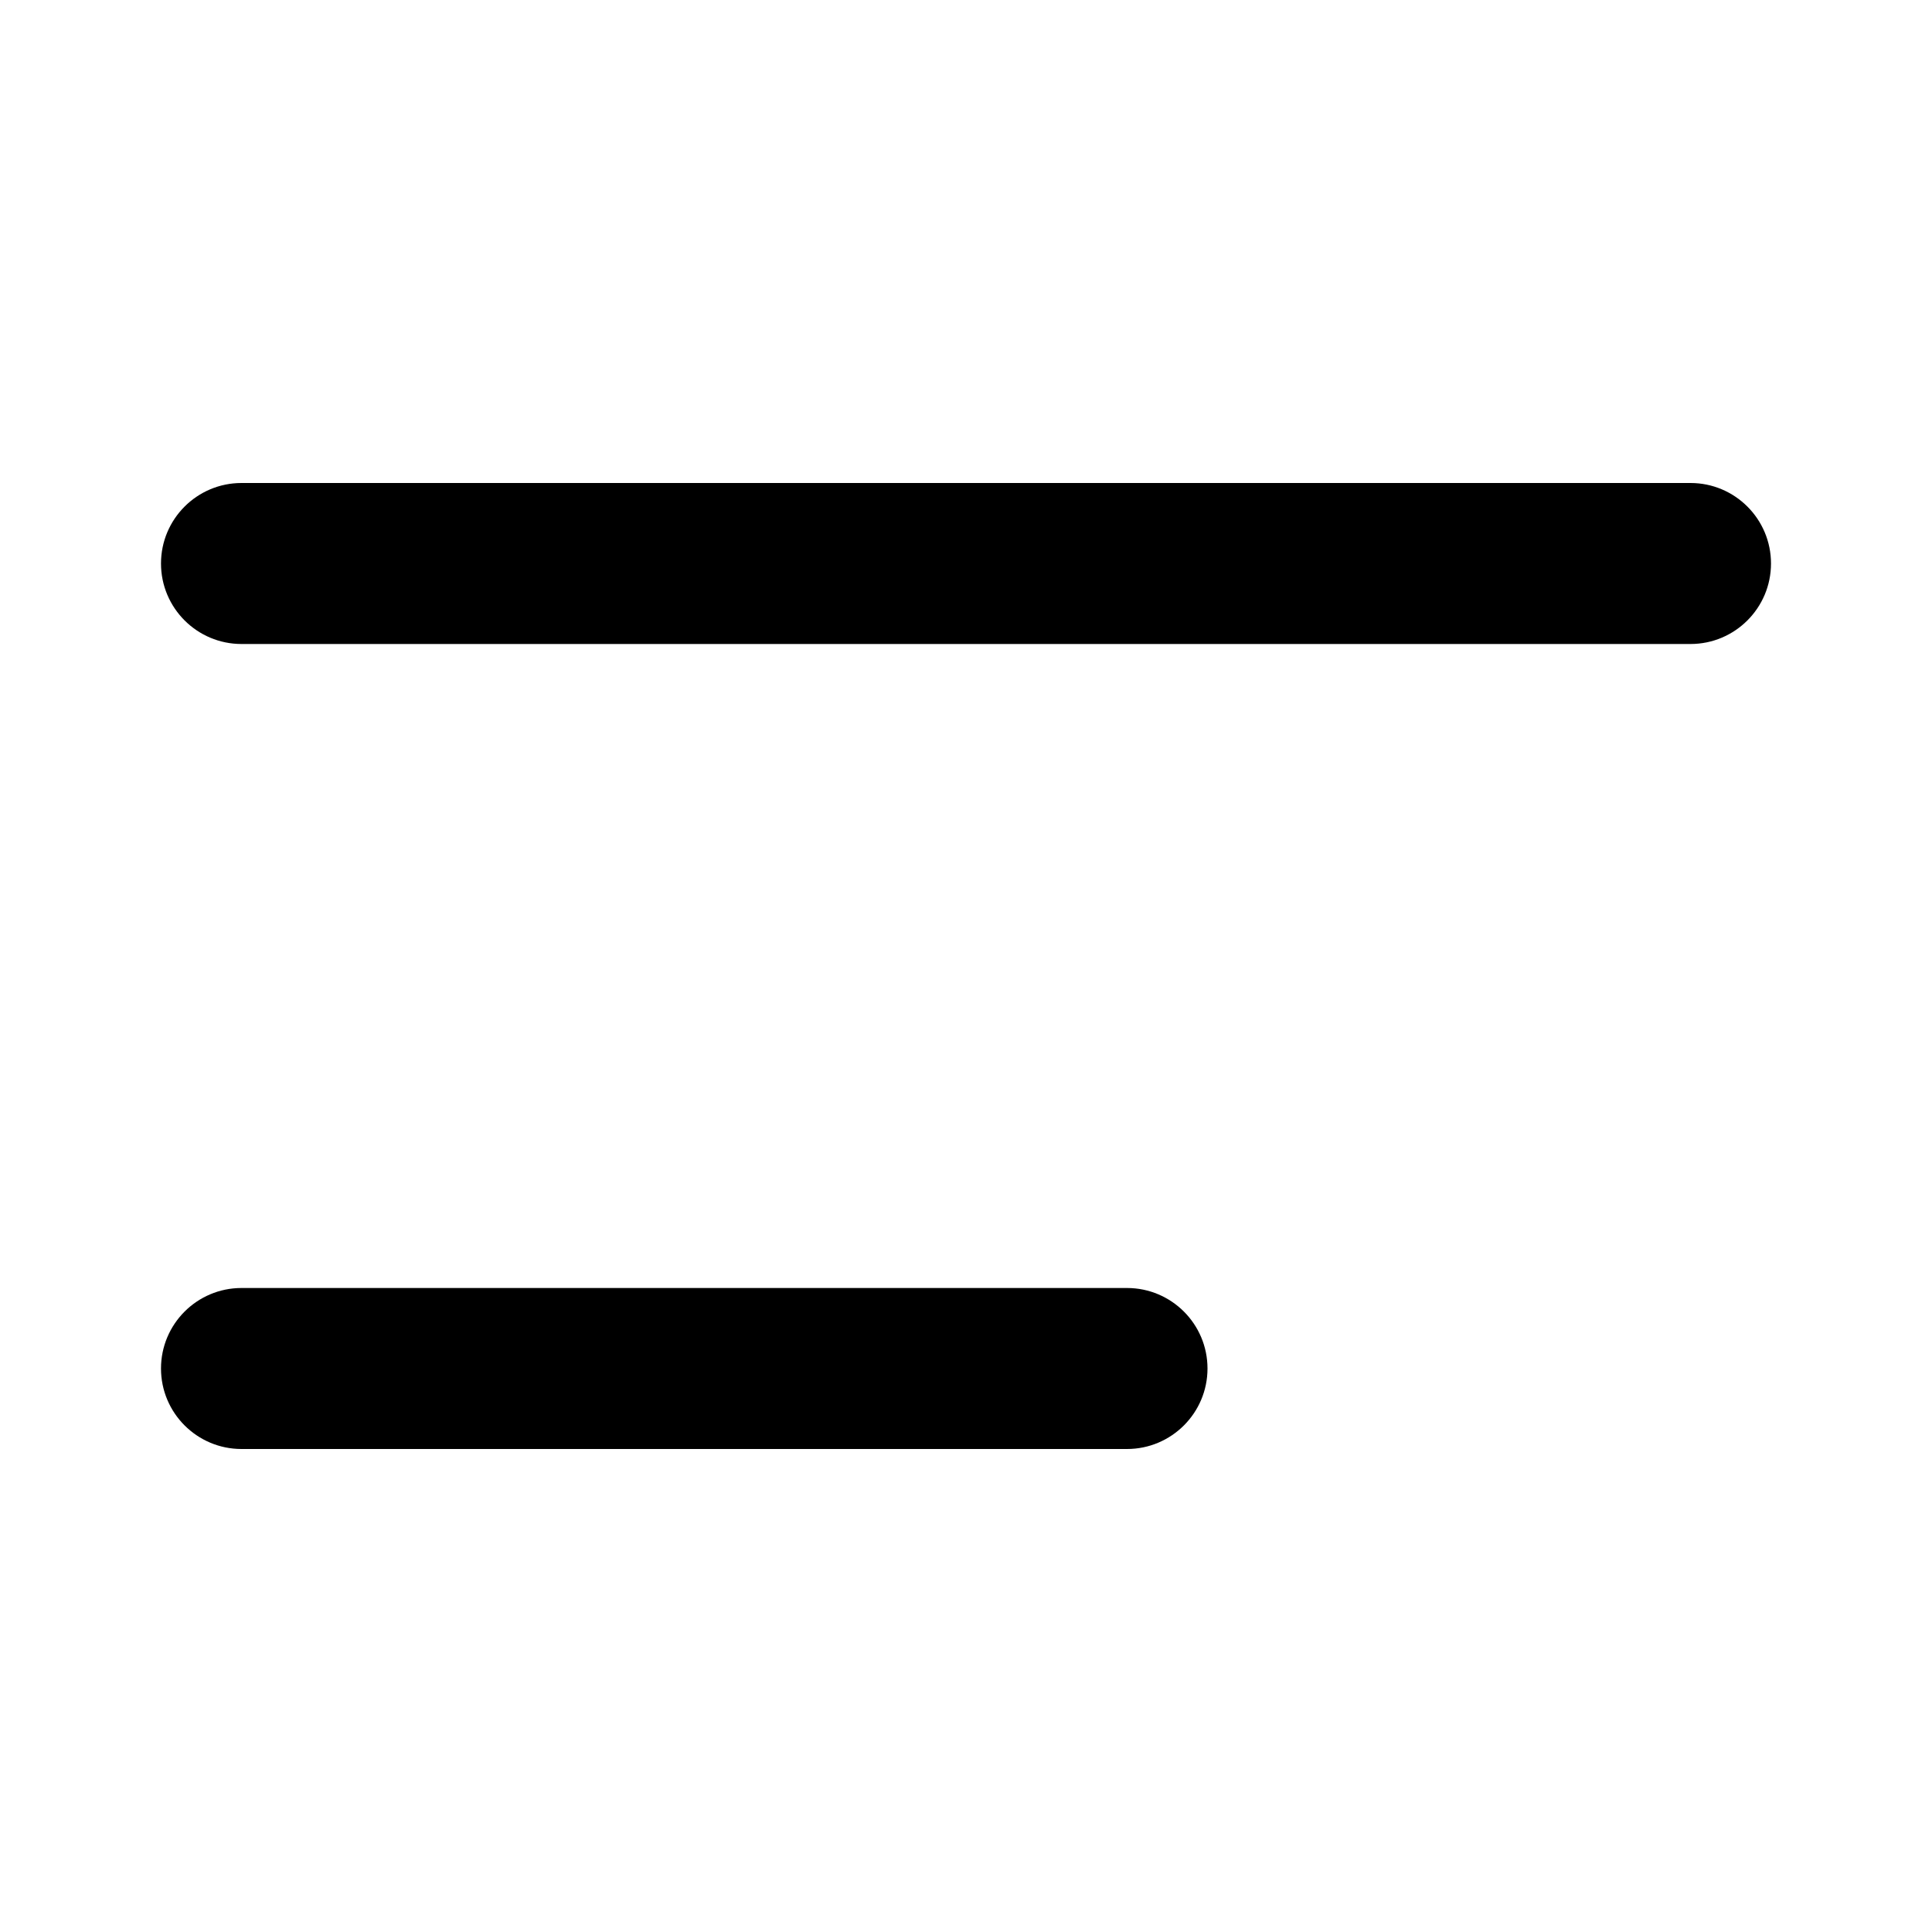 <svg width="24" height="24" viewBox="0 0 24 24" fill="none" xmlns="http://www.w3.org/2000/svg">
<path fill-rule="evenodd" clip-rule="evenodd" d="M2 7C2 6.448 2.448 6 3 6H21C21.552 6 22 6.448 22 7C22 7.552 21.552 8 21 8H3C2.448 8 2 7.552 2 7ZM2 17C2 16.448 2.448 16 3 16H14C14.552 16 15 16.448 15 17C15 17.552 14.552 18 14 18H3C2.448 18 2 17.552 2 17Z" fill="black"/>
</svg>

